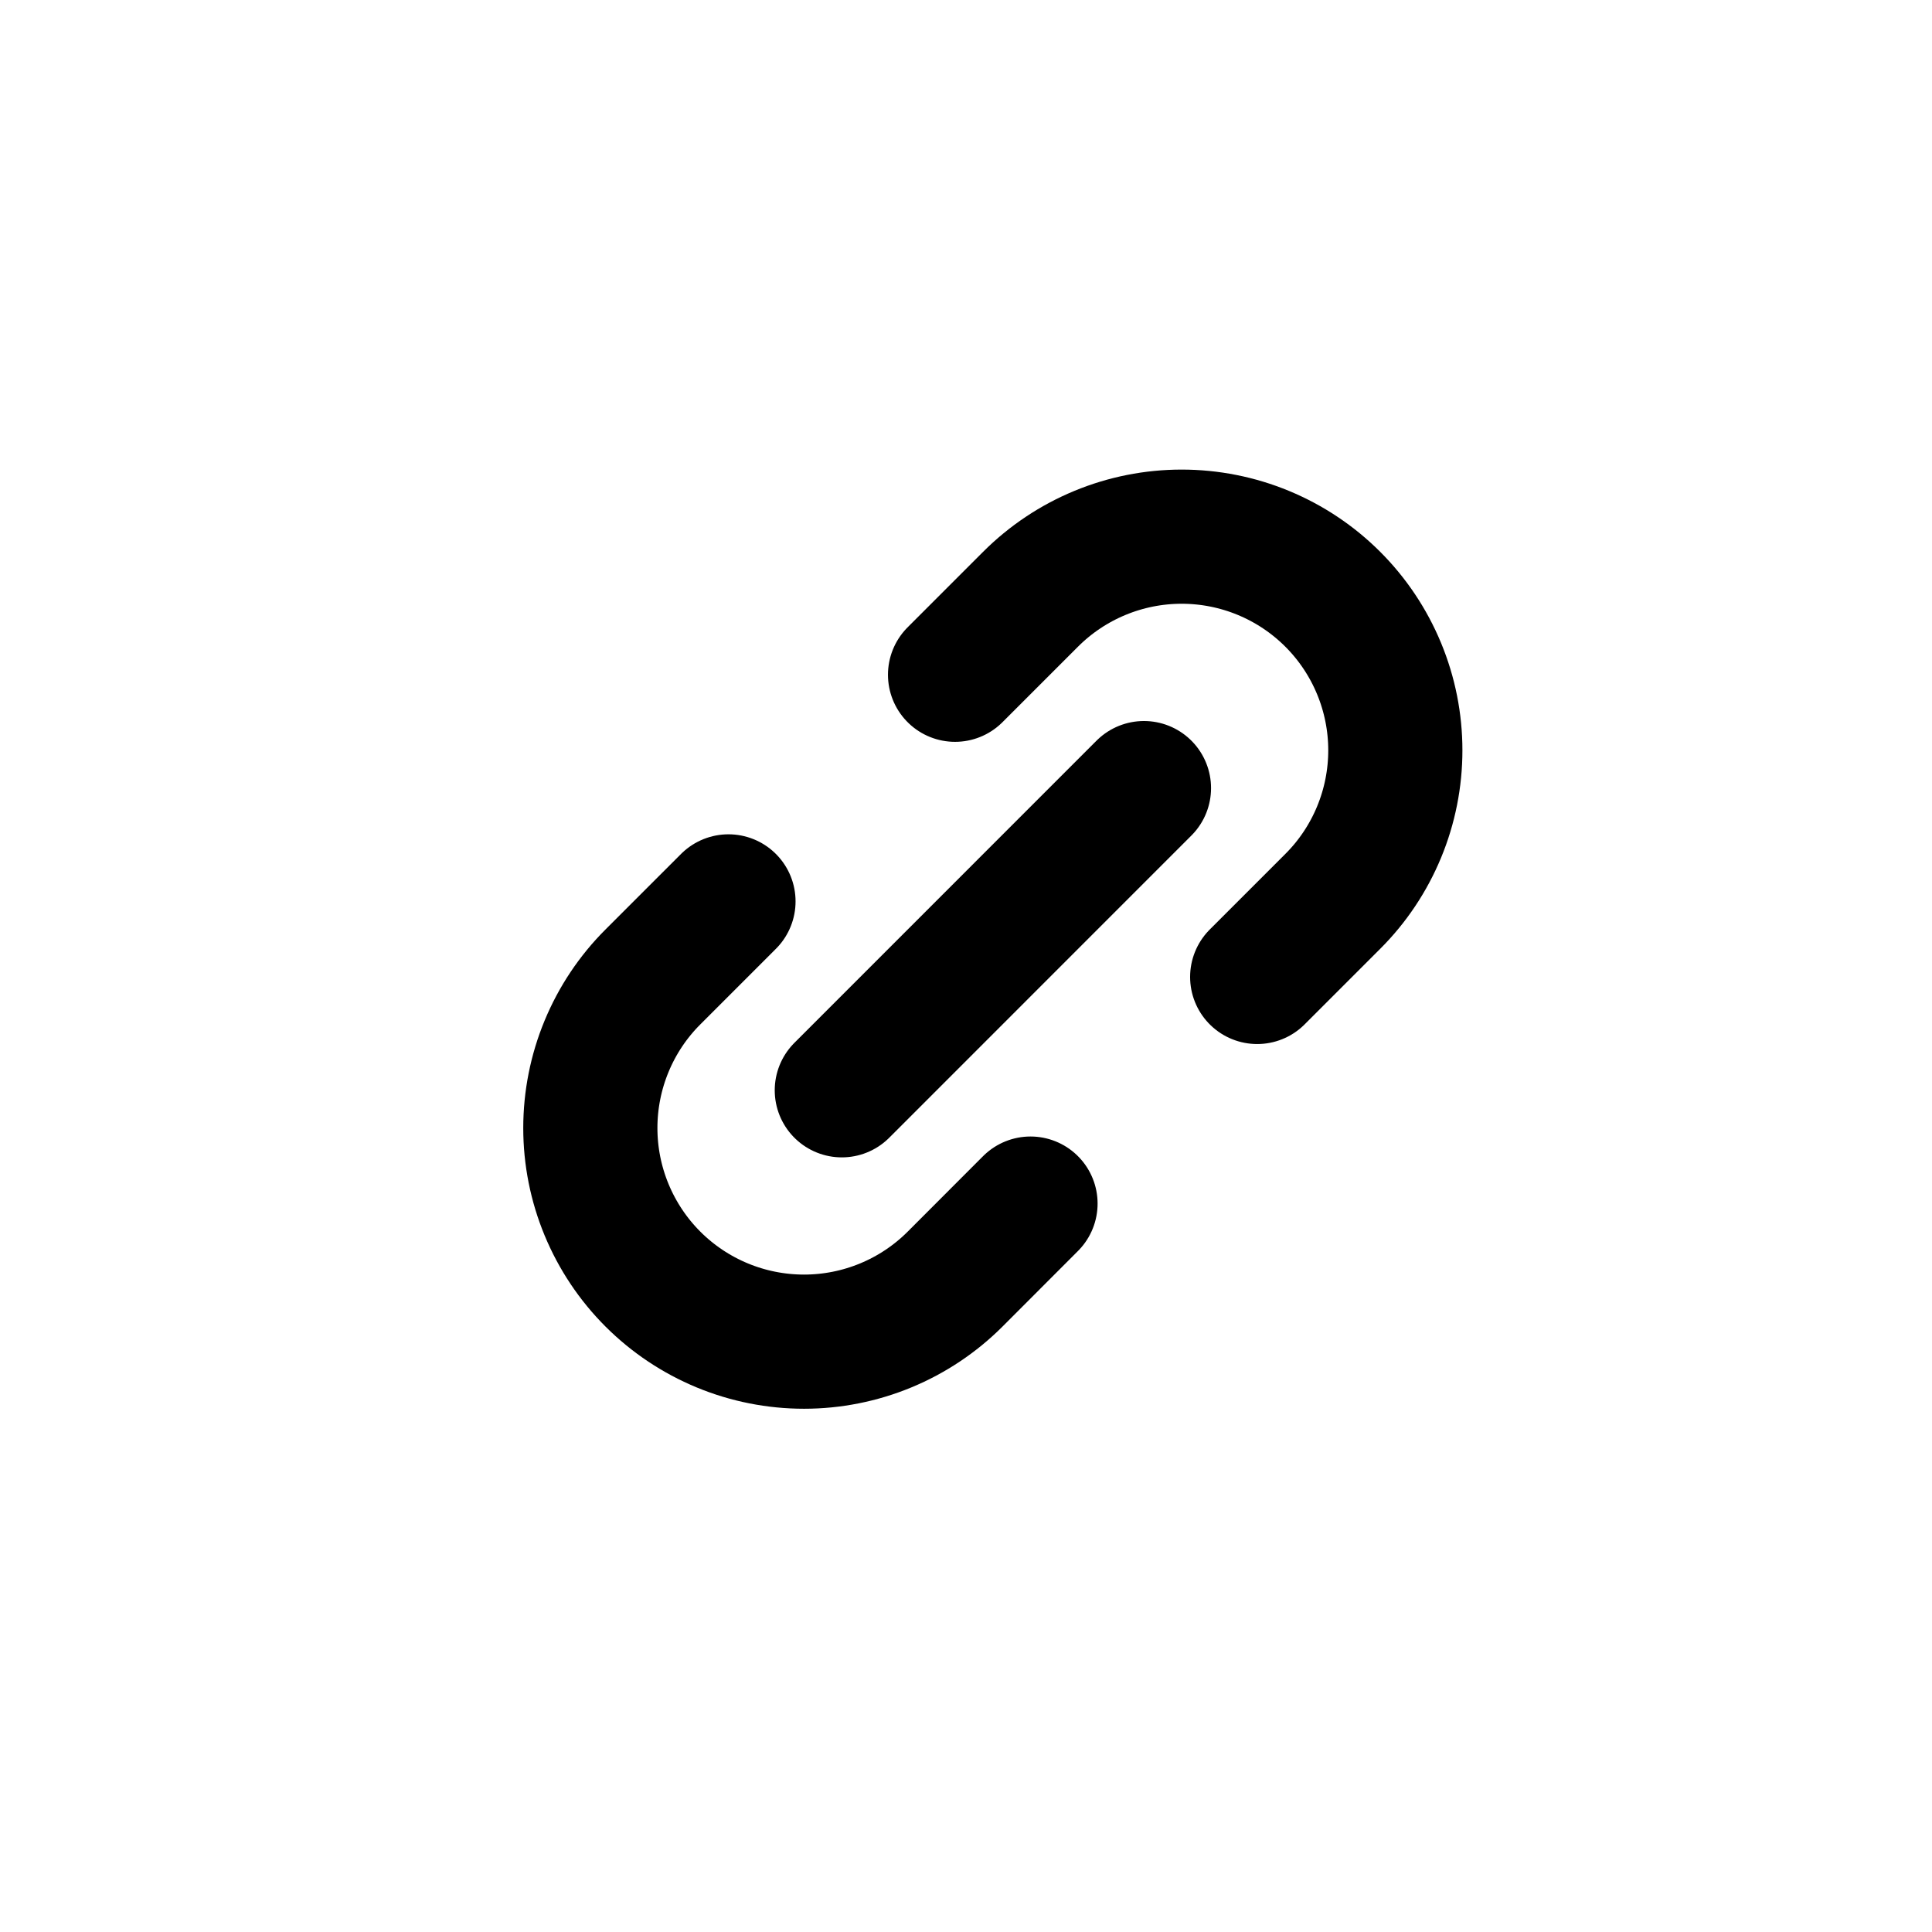<svg width="36" height="36" viewBox="0 0 36 36" fill="none" xmlns="http://www.w3.org/2000/svg">
<path d="M15.686 20.316L21.316 14.685M13.574 16.796L12.166 18.204C11.796 18.573 11.503 19.012 11.303 19.495C11.103 19.978 11 20.496 11 21.019C11 21.542 11.103 22.059 11.303 22.542C11.503 23.025 11.796 23.464 12.166 23.834C12.536 24.204 12.975 24.497 13.458 24.697C13.941 24.897 14.459 25 14.982 25C15.504 25 16.022 24.897 16.505 24.697C16.988 24.497 17.427 24.204 17.797 23.834L19.202 22.427M17.796 12.573L19.203 11.166C19.573 10.796 20.012 10.503 20.495 10.303C20.978 10.103 21.496 10 22.018 10C22.541 10 23.059 10.103 23.542 10.303C24.025 10.503 24.464 10.796 24.834 11.166C25.204 11.536 25.497 11.975 25.697 12.458C25.897 12.941 26 13.458 26 13.981C26 14.504 25.897 15.022 25.697 15.505C25.497 15.988 25.204 16.427 24.834 16.796L23.426 18.204" stroke="black" stroke-width="2.5" stroke-linecap="round" stroke-linejoin="round"/>
</svg>
